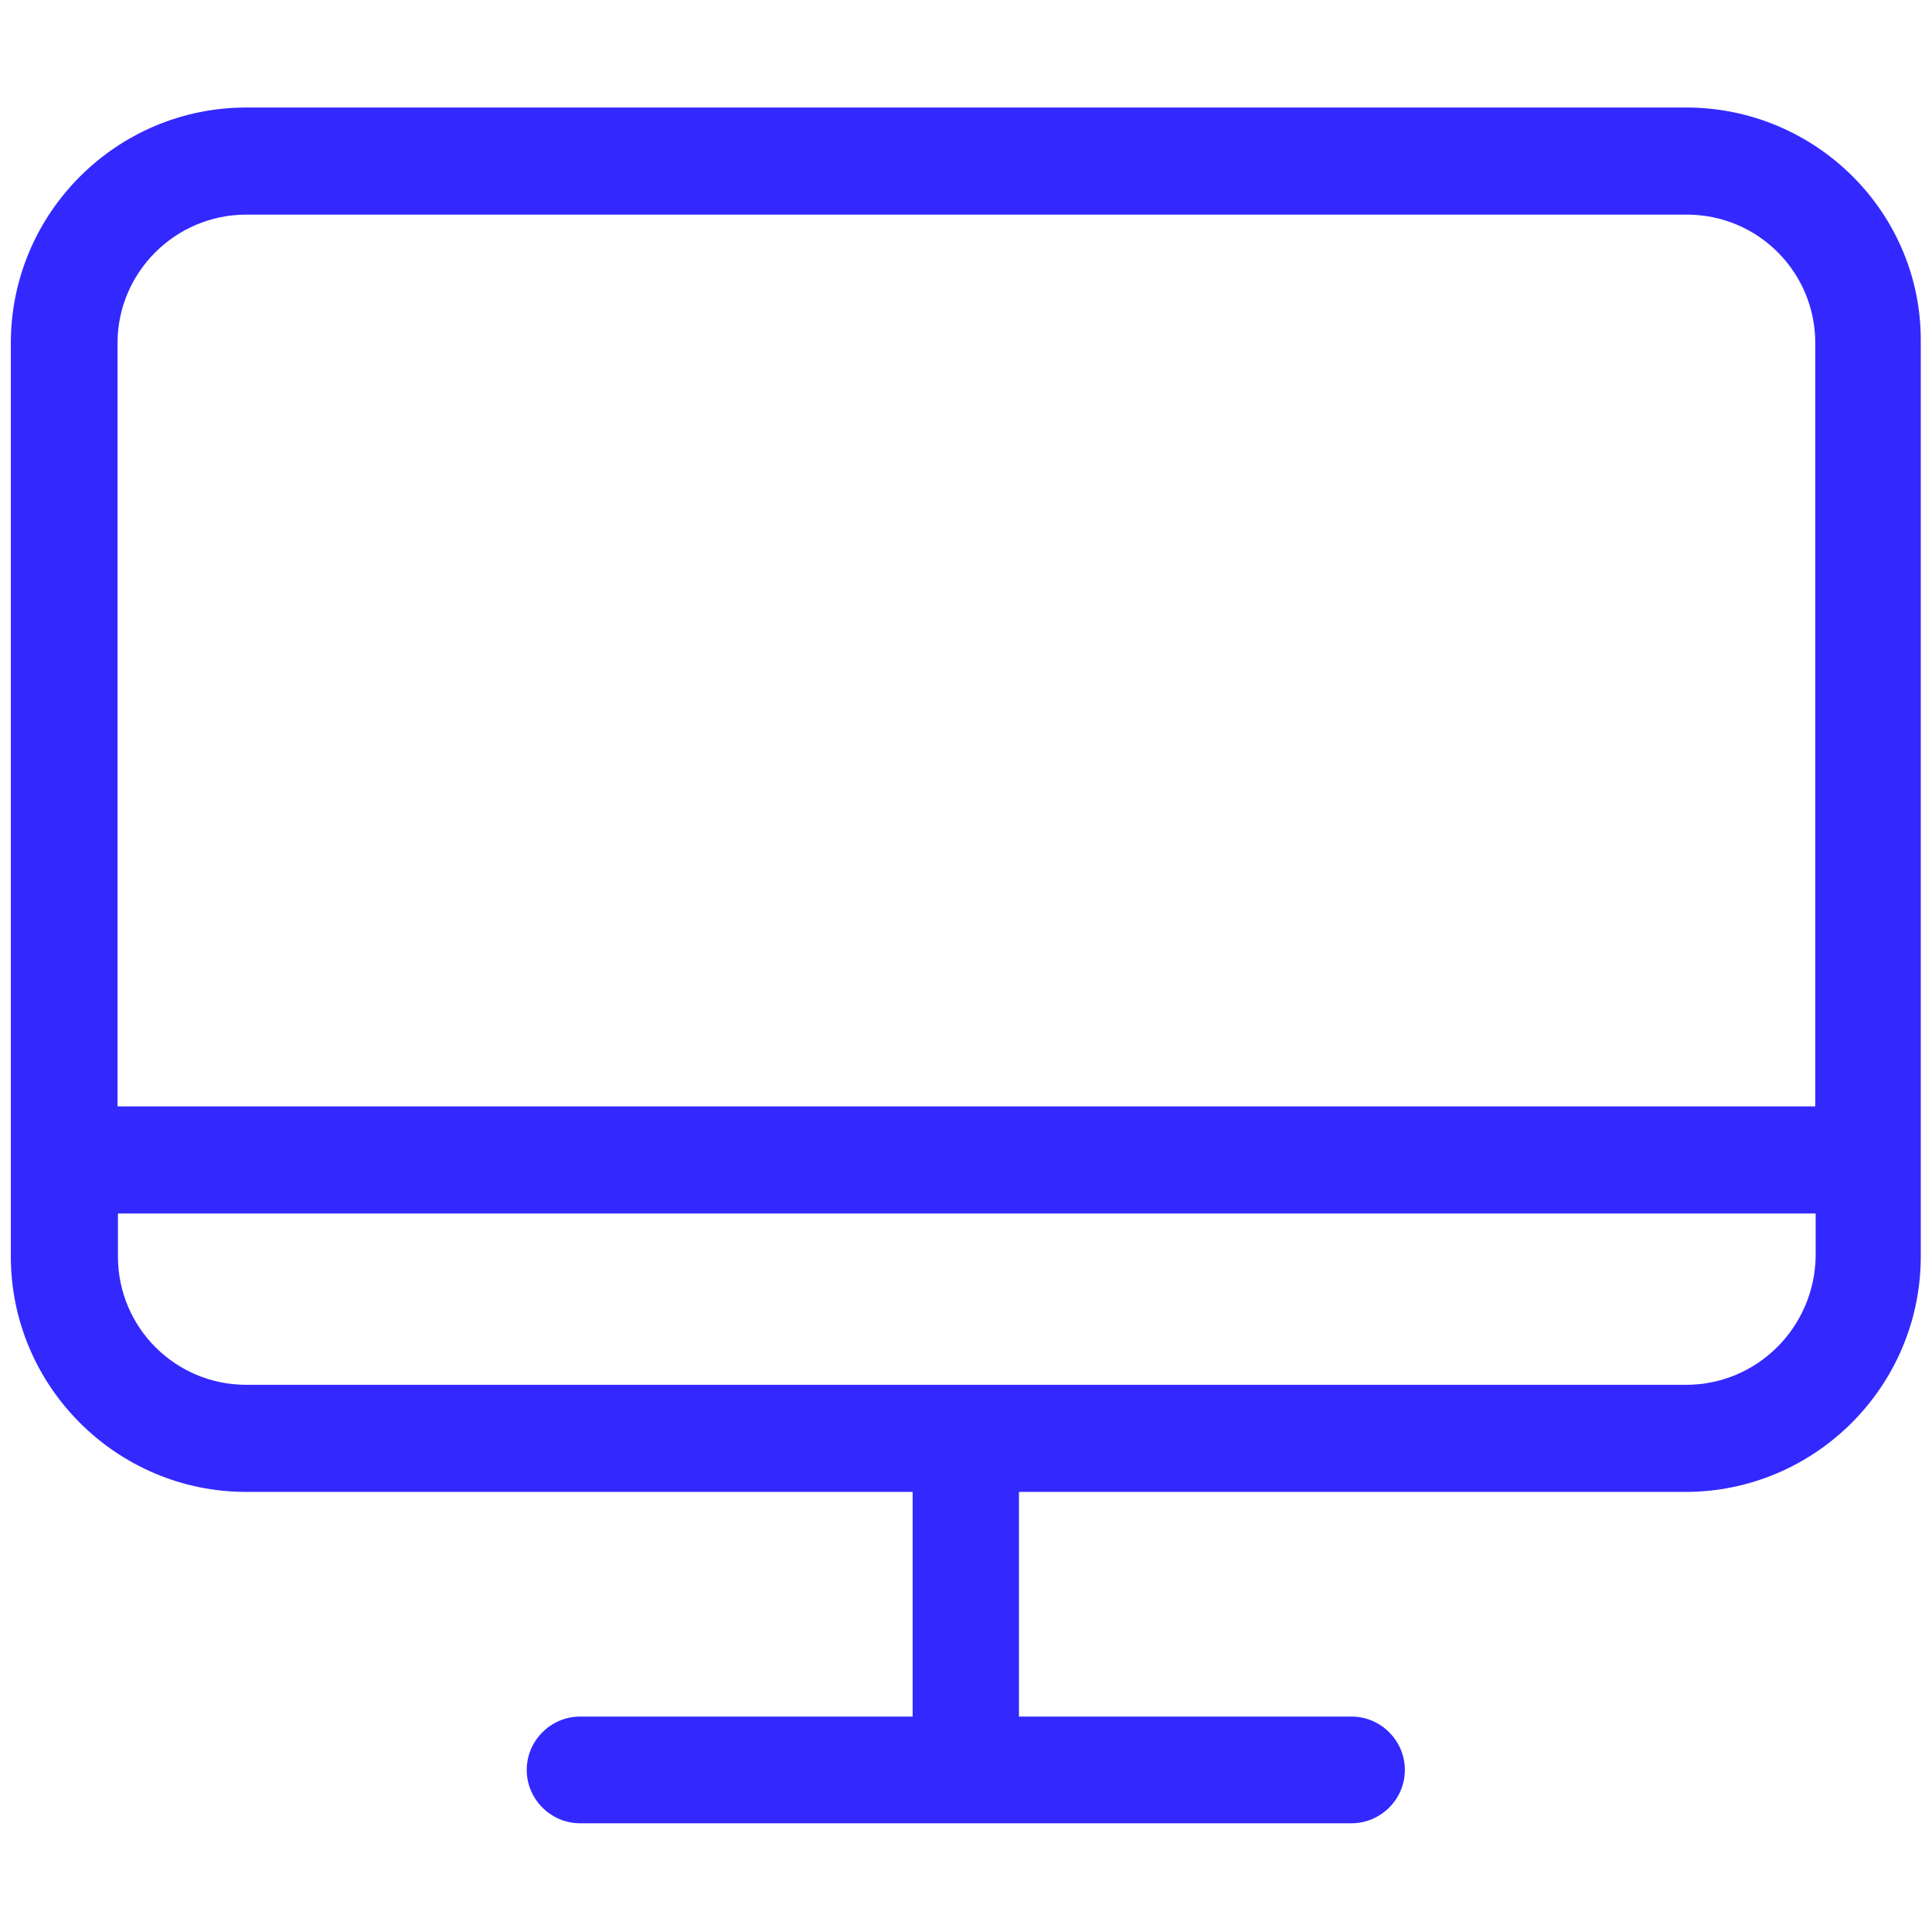 <?xml version="1.0" encoding="utf-8"?>
<!-- Generator: Adobe Illustrator 21.0.0, SVG Export Plug-In . SVG Version: 6.00 Build 0)  -->
<svg version="1.1" id="Capa_1" xmlns="http://www.w3.org/2000/svg" xmlns:xlink="http://www.w3.org/1999/xlink" x="0px" y="0px"
	 viewBox="0 0 481.6 481.6" style="enable-background:new 0 0 481.6 481.6;" xml:space="preserve">
<style type="text/css">
	.st0{fill:#3329FF;}
</style>
<g>
	<path class="st0" d="M420.3,26.8H61.4C29,26.8,2.7,53.2,2.7,85.5v227.7c0,32.4,26.4,58.7,58.7,58.7h166.1v56h-82.9
		c-7.3,0-13.3,6-13.3,13.3s6,13.3,13.3,13.3h192.3c7.3,0,13.3-6,13.3-13.3s-6-13.3-13.3-13.3H254v-56h166.1
		c32.4,0,58.7-26.4,58.7-58.7V85.5C479.2,53.2,452.8,26.8,420.3,26.8z M61.4,53.5h359.1c17.7,0,32,14.3,32,32v190.3H29.3V85.5
		C29.3,67.9,43.7,53.5,61.4,53.5z M420.3,345.2H61.4c-17.7,0-32-14.3-32-32v-10.7h423.2v10.7C452.3,330.9,438,345.2,420.3,345.2z"/>
</g>
</svg>
